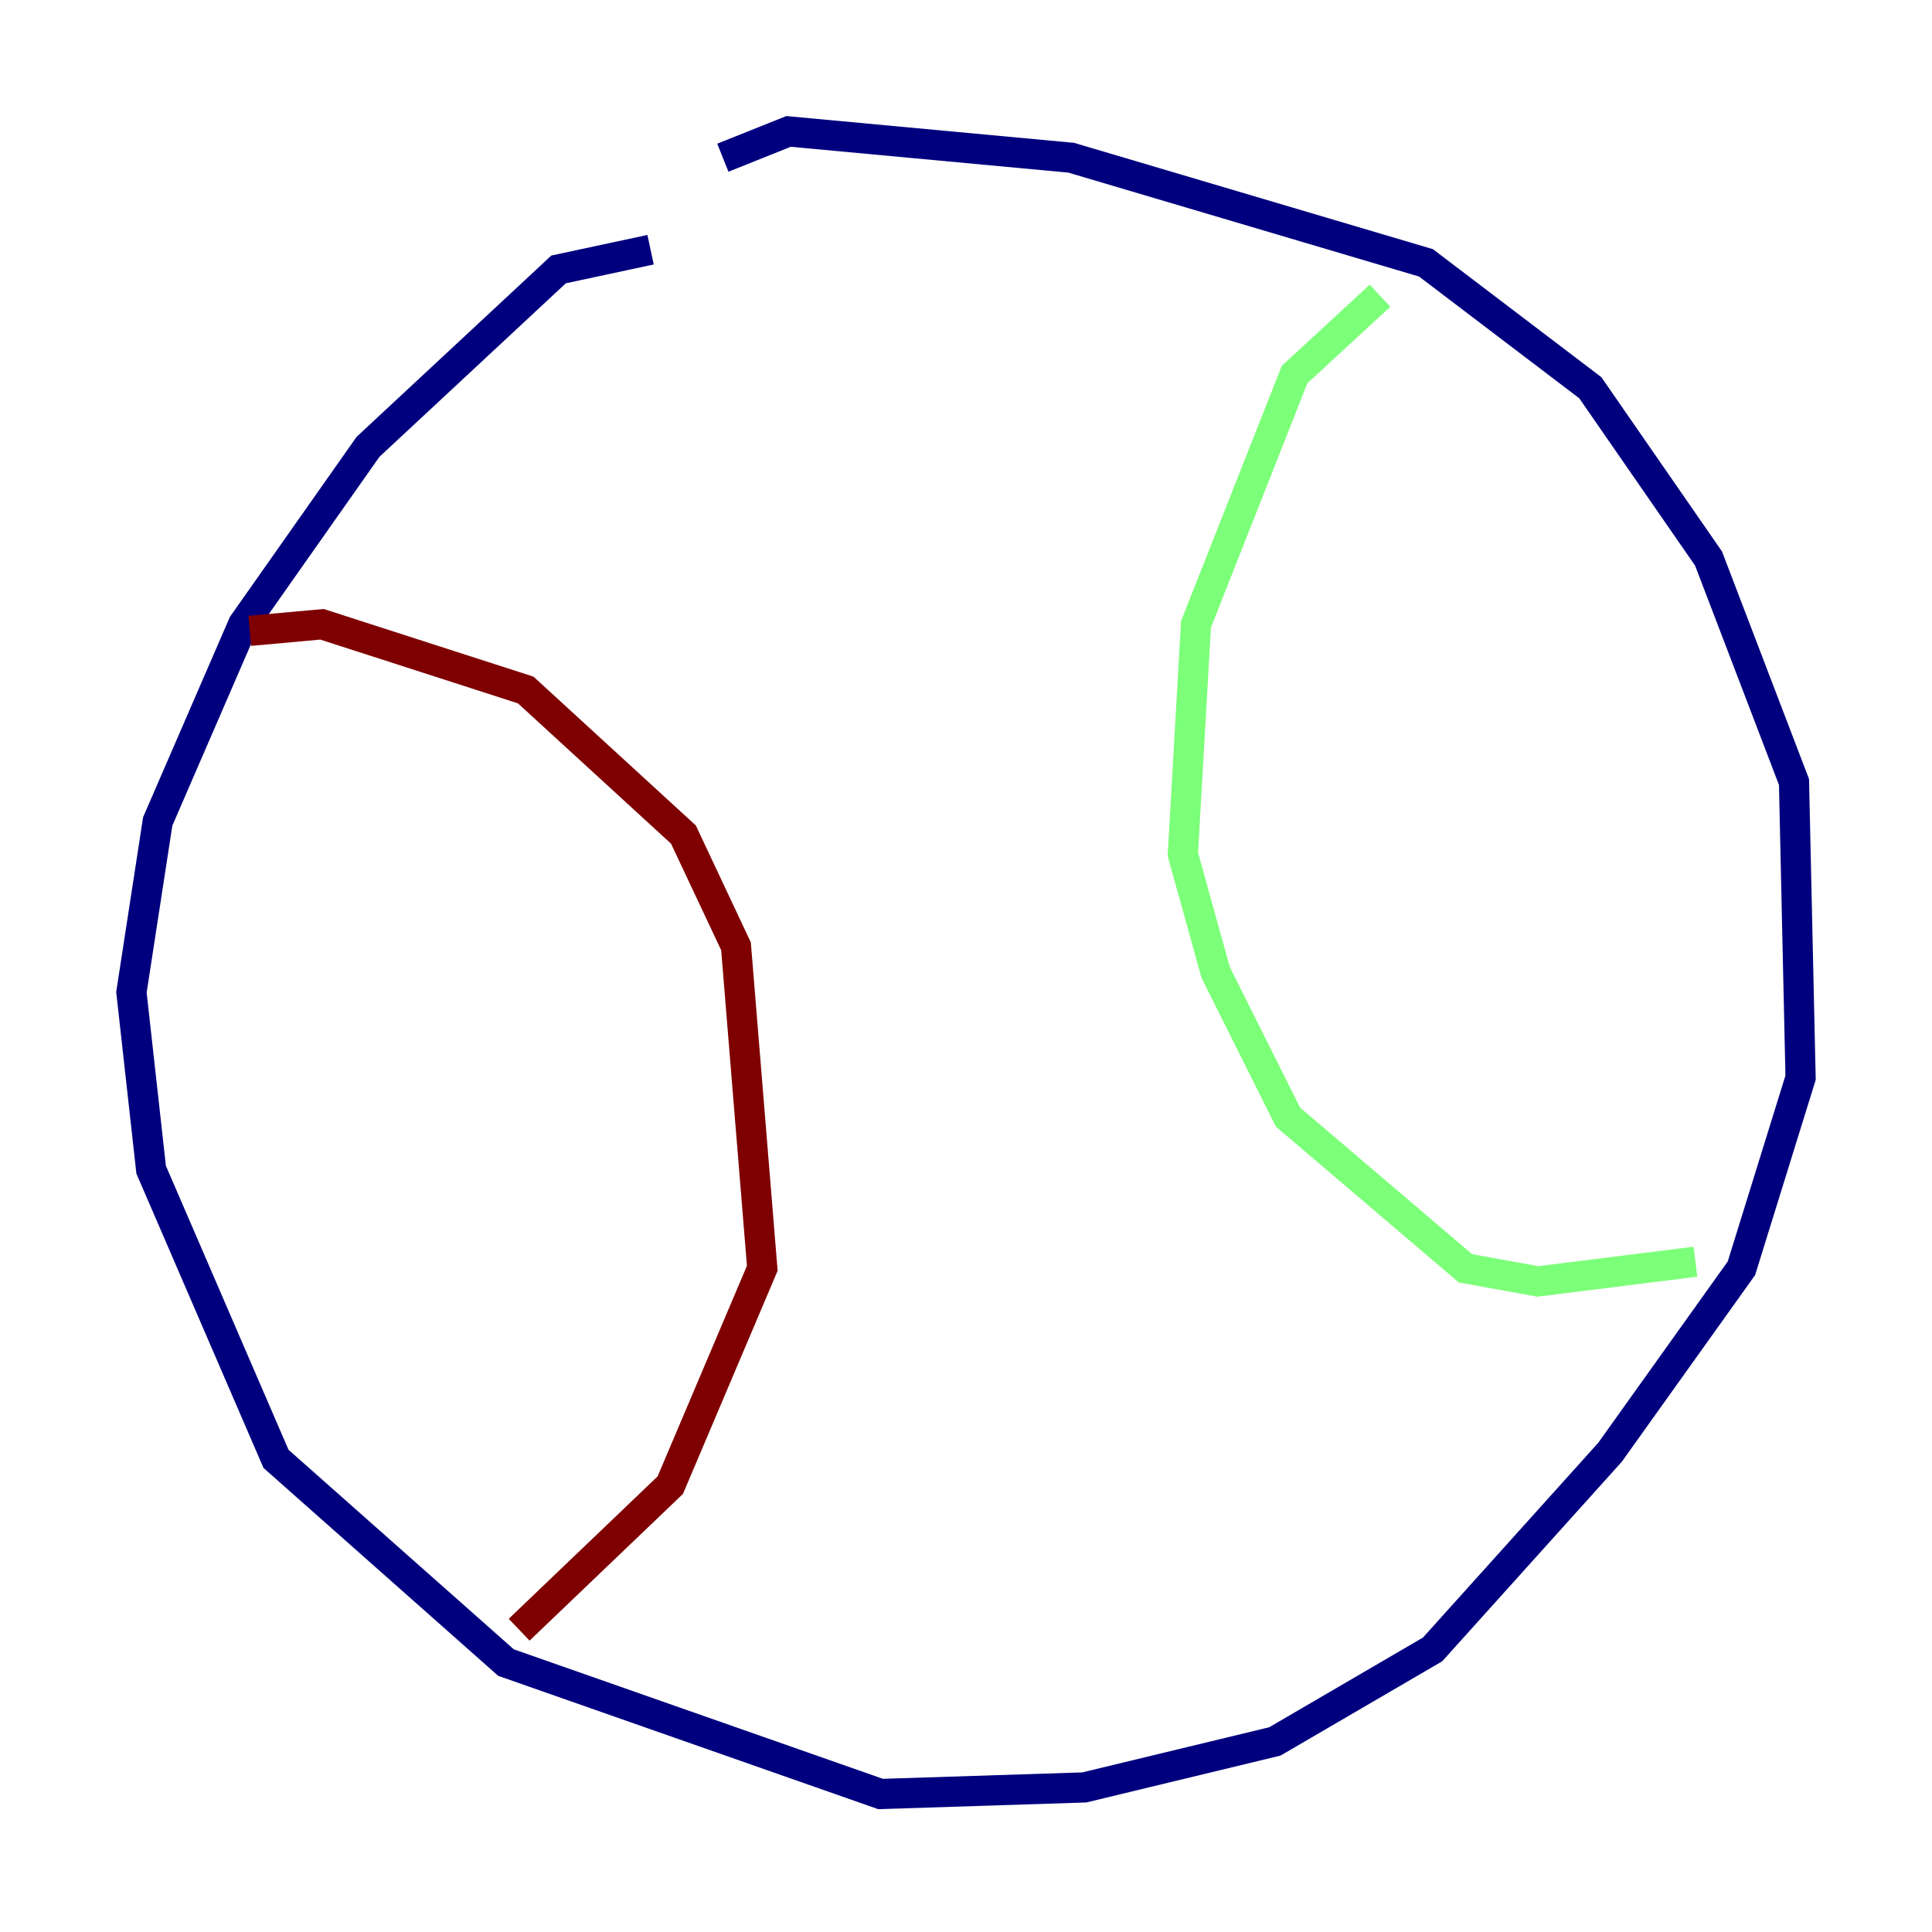 <?xml version="1.0" encoding="utf-8" ?>
<svg baseProfile="tiny" height="128" version="1.2" viewBox="0,0,128,128" width="128" xmlns="http://www.w3.org/2000/svg" xmlns:ev="http://www.w3.org/2001/xml-events" xmlns:xlink="http://www.w3.org/1999/xlink"><defs /><polyline fill="none" points="43.102,16.544 37.007,17.85 24.381,29.605 16.109,41.361 10.449,54.422 8.707,65.742 10.014,77.497 18.286,96.653 33.524,110.15 58.34,118.857 71.837,118.422 84.463,115.374 94.912,109.279 106.667,96.218 115.374,84.027 119.293,71.401 118.857,51.809 113.197,37.007 105.361,25.687 94.476,17.415 70.966,10.449 52.245,8.707 47.891,10.449" stroke="#00007f" stroke-width="2" /><polyline fill="none" points="91.429,19.592 85.769,24.816 79.238,41.361 78.367,56.599 80.544,64.435 85.333,74.014 97.088,84.027 101.878,84.898 112.326,83.592" stroke="#7cff79" stroke-width="2" /><polyline fill="none" points="16.544,41.796 21.333,41.361 34.83,45.714 45.279,55.292 48.762,62.694 50.503,84.027 44.408,98.395 34.395,107.973" stroke="#7f0000" stroke-width="2" /></svg>
